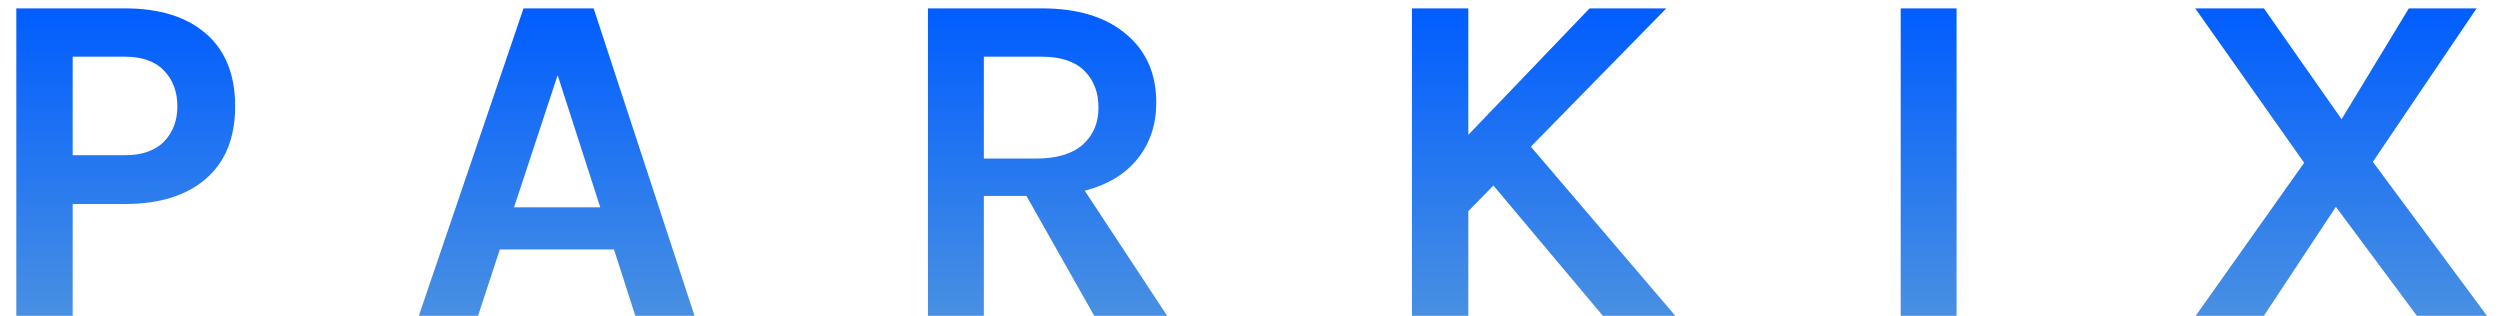 
<svg width="95px" height="12px" viewBox="0 0 95 12" version="1.1" xmlns="http://www.w3.org/2000/svg" xmlns:xlink="http://www.w3.org/1999/xlink">
    <!-- Generator: Sketch 44.1 (41455) - http://www.bohemiancoding.com/sketch -->
    <desc>Created with Sketch.</desc>
    <defs>
        <linearGradient x1="50%" y1="0%" x2="50%" y2="100%" id="linearGradient-1">
            <stop stop-color="#005DFF" offset="0%"></stop>
            <stop stop-color="#4990E2" offset="100%"></stop>
        </linearGradient>
    </defs>
    <g id="Page-1" stroke="none" stroke-width="1" fill="none" fill-rule="evenodd">
        <g id="Desktop-HD" transform="translate(-196, -110)" fill="url(#linearGradient-1)">
            <path d="M203.829,111.281 C204.567,111.923 204.936,112.841 204.936,114.035 C204.936,115.229 204.567,116.147 203.829,116.789 C203.091,117.431 202.062,117.752 200.742,117.752 L198.762,117.752 L198.762,122 L196.62,122 L196.62,110.318 L200.742,110.318 C202.062,110.318 203.091,110.639 203.829,111.281 Z M200.742,115.898 C201.402,115.898 201.9,115.724 202.236,115.376 C202.572,115.028 202.74,114.581 202.74,114.035 C202.74,113.489 202.572,113.039 202.236,112.685 C201.9,112.331 201.402,112.154 200.742,112.154 L198.762,112.154 L198.762,115.898 L200.742,115.898 Z M215.894,110.318 L218.558,110.318 L222.392,122 L220.142,122 L219.332,119.48 L214.994,119.48 L214.166,122 L211.916,122 L215.894,110.318 Z M215.534,117.878 L218.81,117.878 L217.19,112.856 L215.534,117.878 Z M239.938,113.9 C239.938,114.728 239.704,115.436 239.236,116.024 C238.768,116.612 238.096,117.02 237.22,117.248 L240.352,122 L237.58,122 L235.006,117.446 L233.386,117.446 L233.386,122 L231.262,122 L231.262,110.318 L235.582,110.318 C236.962,110.318 238.036,110.648 238.804,111.308 C239.56,111.944 239.938,112.808 239.938,113.9 Z M235.384,116.024 C236.164,116.024 236.752,115.847 237.148,115.493 C237.544,115.139 237.742,114.671 237.742,114.089 C237.742,113.507 237.562,113.039 237.202,112.685 C236.842,112.331 236.302,112.154 235.582,112.154 L233.386,112.154 L233.386,116.024 L235.384,116.024 Z M251.796,110.318 L251.796,115.124 L256.404,110.318 L259.32,110.318 L254.172,115.574 L259.662,122 L256.908,122 L252.75,117.05 L251.796,118.022 L251.796,122 L249.654,122 L249.654,110.318 L251.796,110.318 Z M268.226,110.318 L270.35,110.318 L270.35,122 L268.226,122 L268.226,110.318 Z M290.506,122 L287.842,122 L284.764,117.86 L282.028,122 L279.436,122 L283.558,116.186 L279.418,110.318 L282.028,110.318 L284.98,114.53 L287.536,110.318 L290.11,110.318 L286.168,116.15 L290.506,122 Z" id="PARKIX"></path>
        </g>
    </g>
</svg>